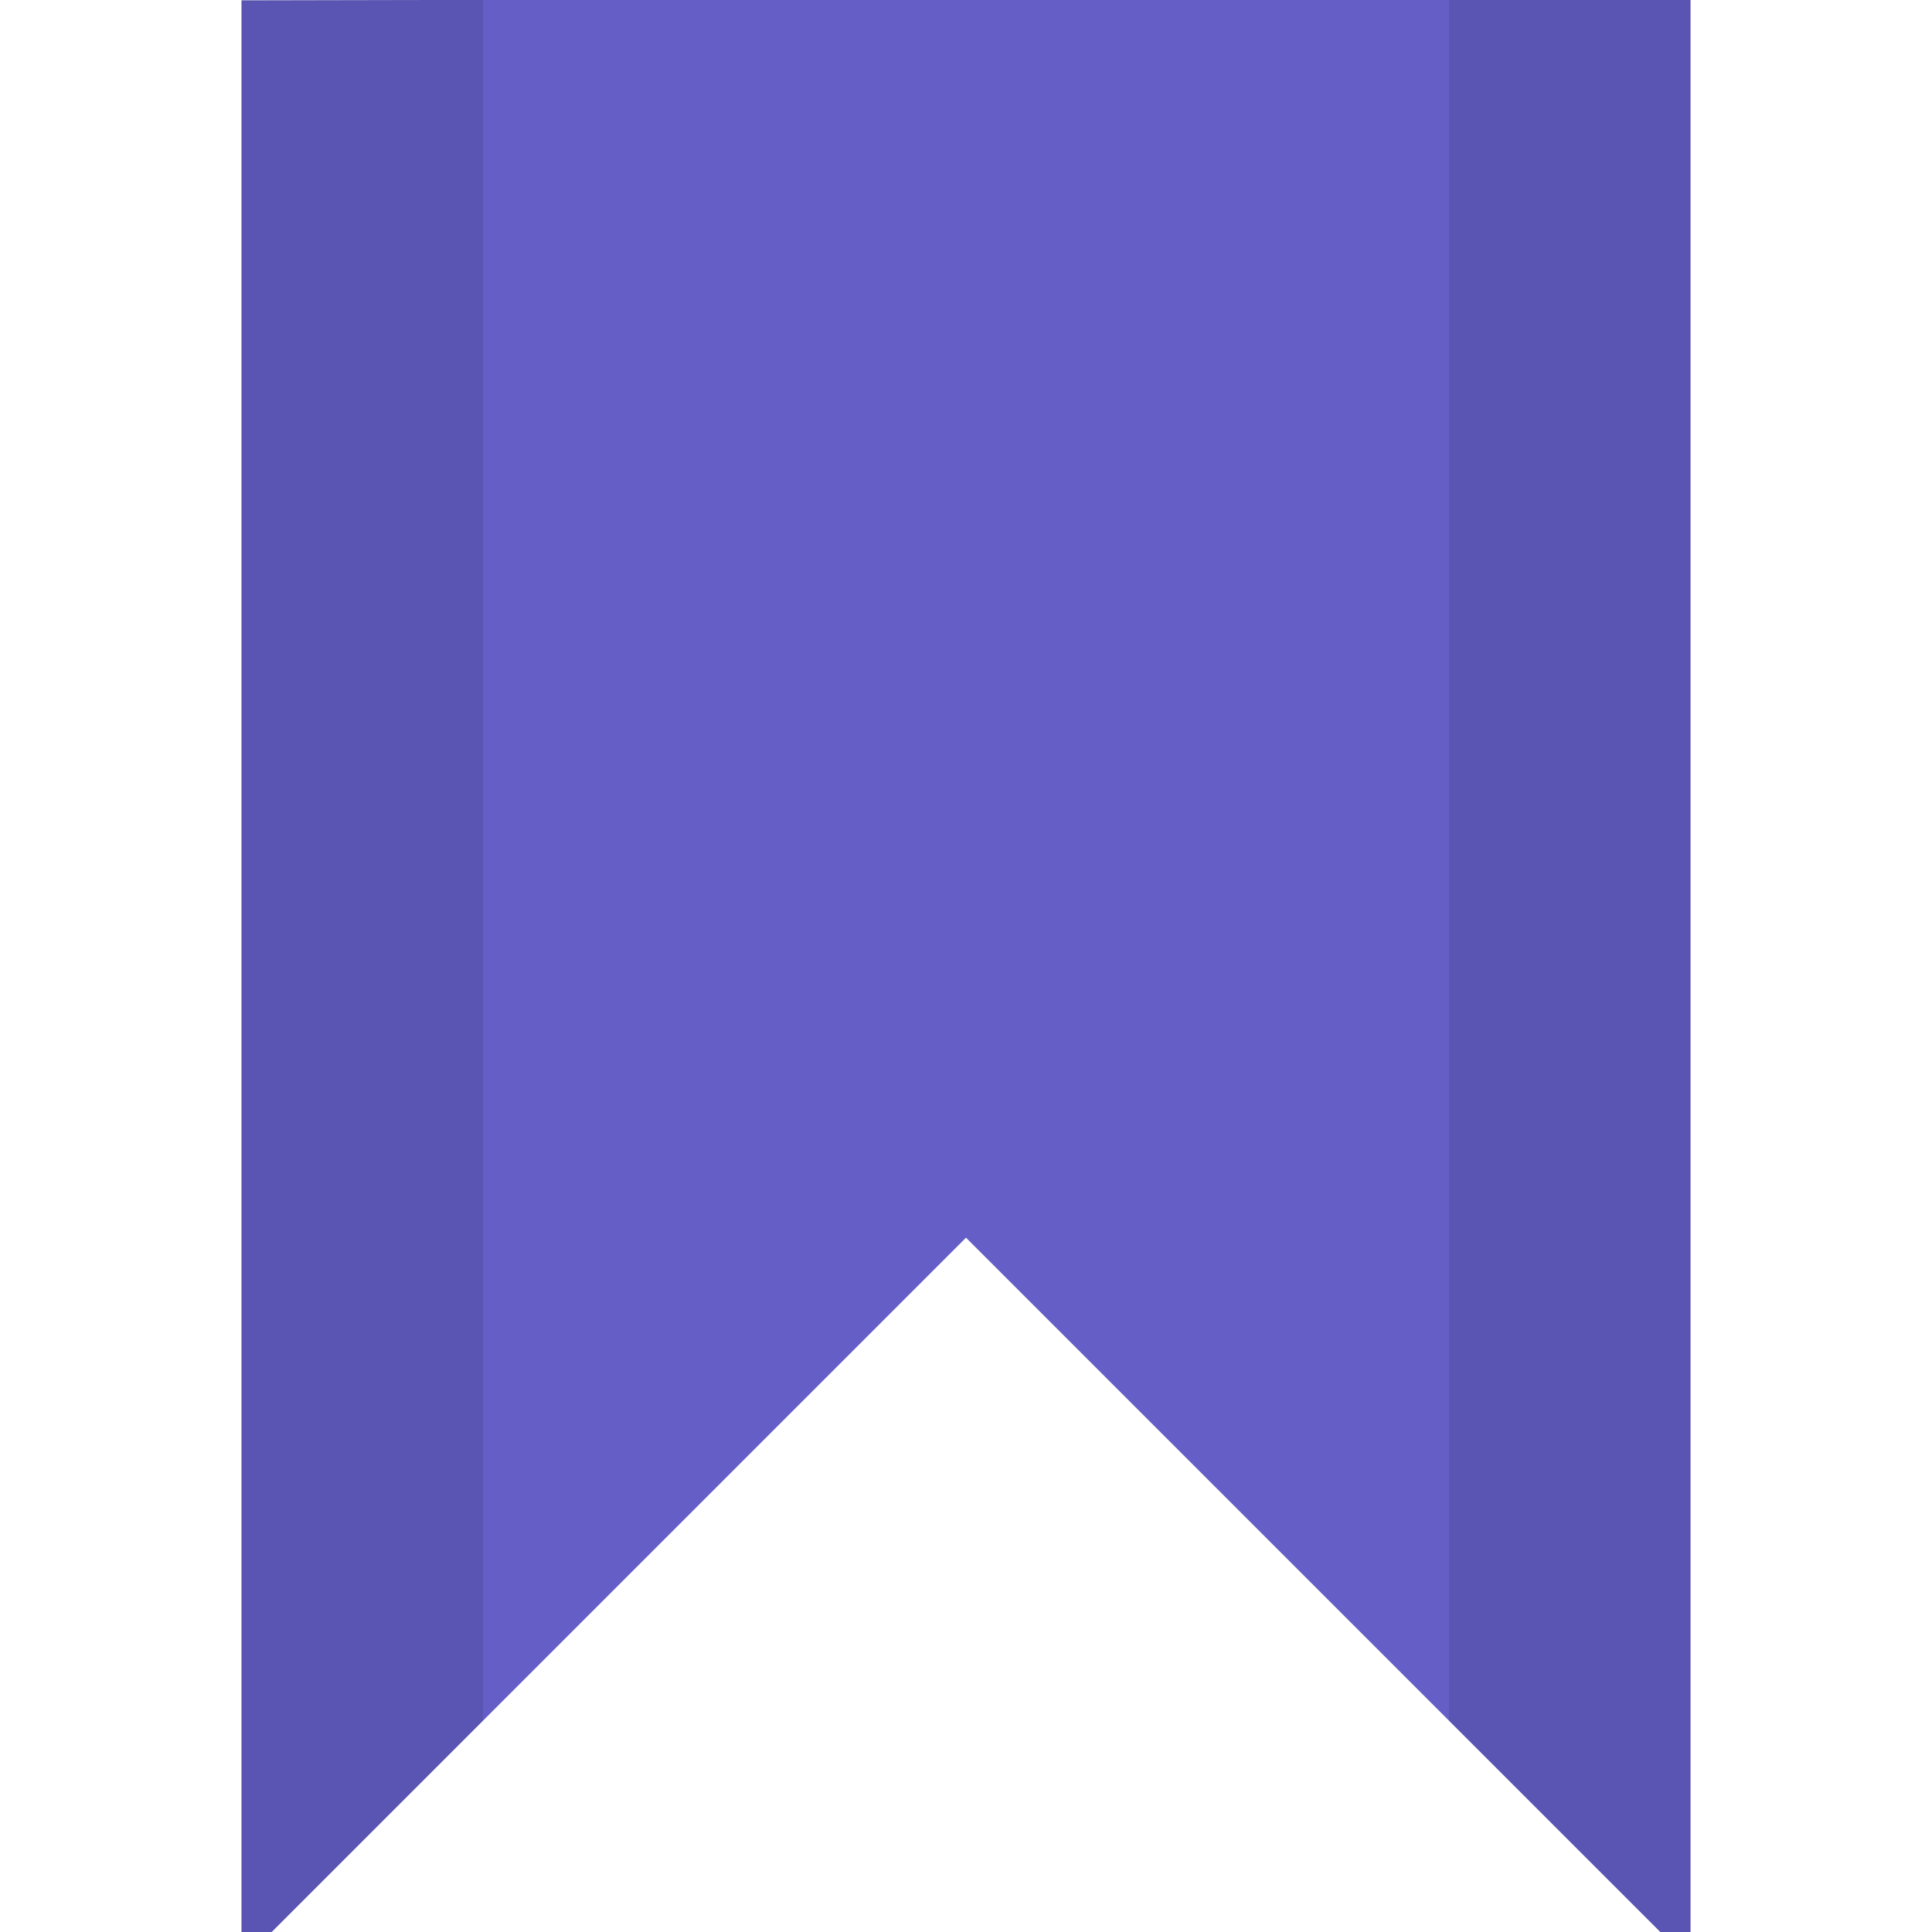 <?xml version="1.0" encoding="UTF-8" standalone="no"?>
<svg xmlns="http://www.w3.org/2000/svg" height="256" viewBox="0 0 256 256" width="256" version="1.1">
 <g fill-rule="evenodd">
  <path d="m32 .051l192-.387v260.336l-96-96-96 96z" fill="#646464" style="fill:#645ec6;fill-opacity:1"/>
  <path d="m192-.5v228.5l32 32v-260.5zm-160 .5v260l32-32v-228z" fill-opacity=".102"/>
 </g>
</svg>
